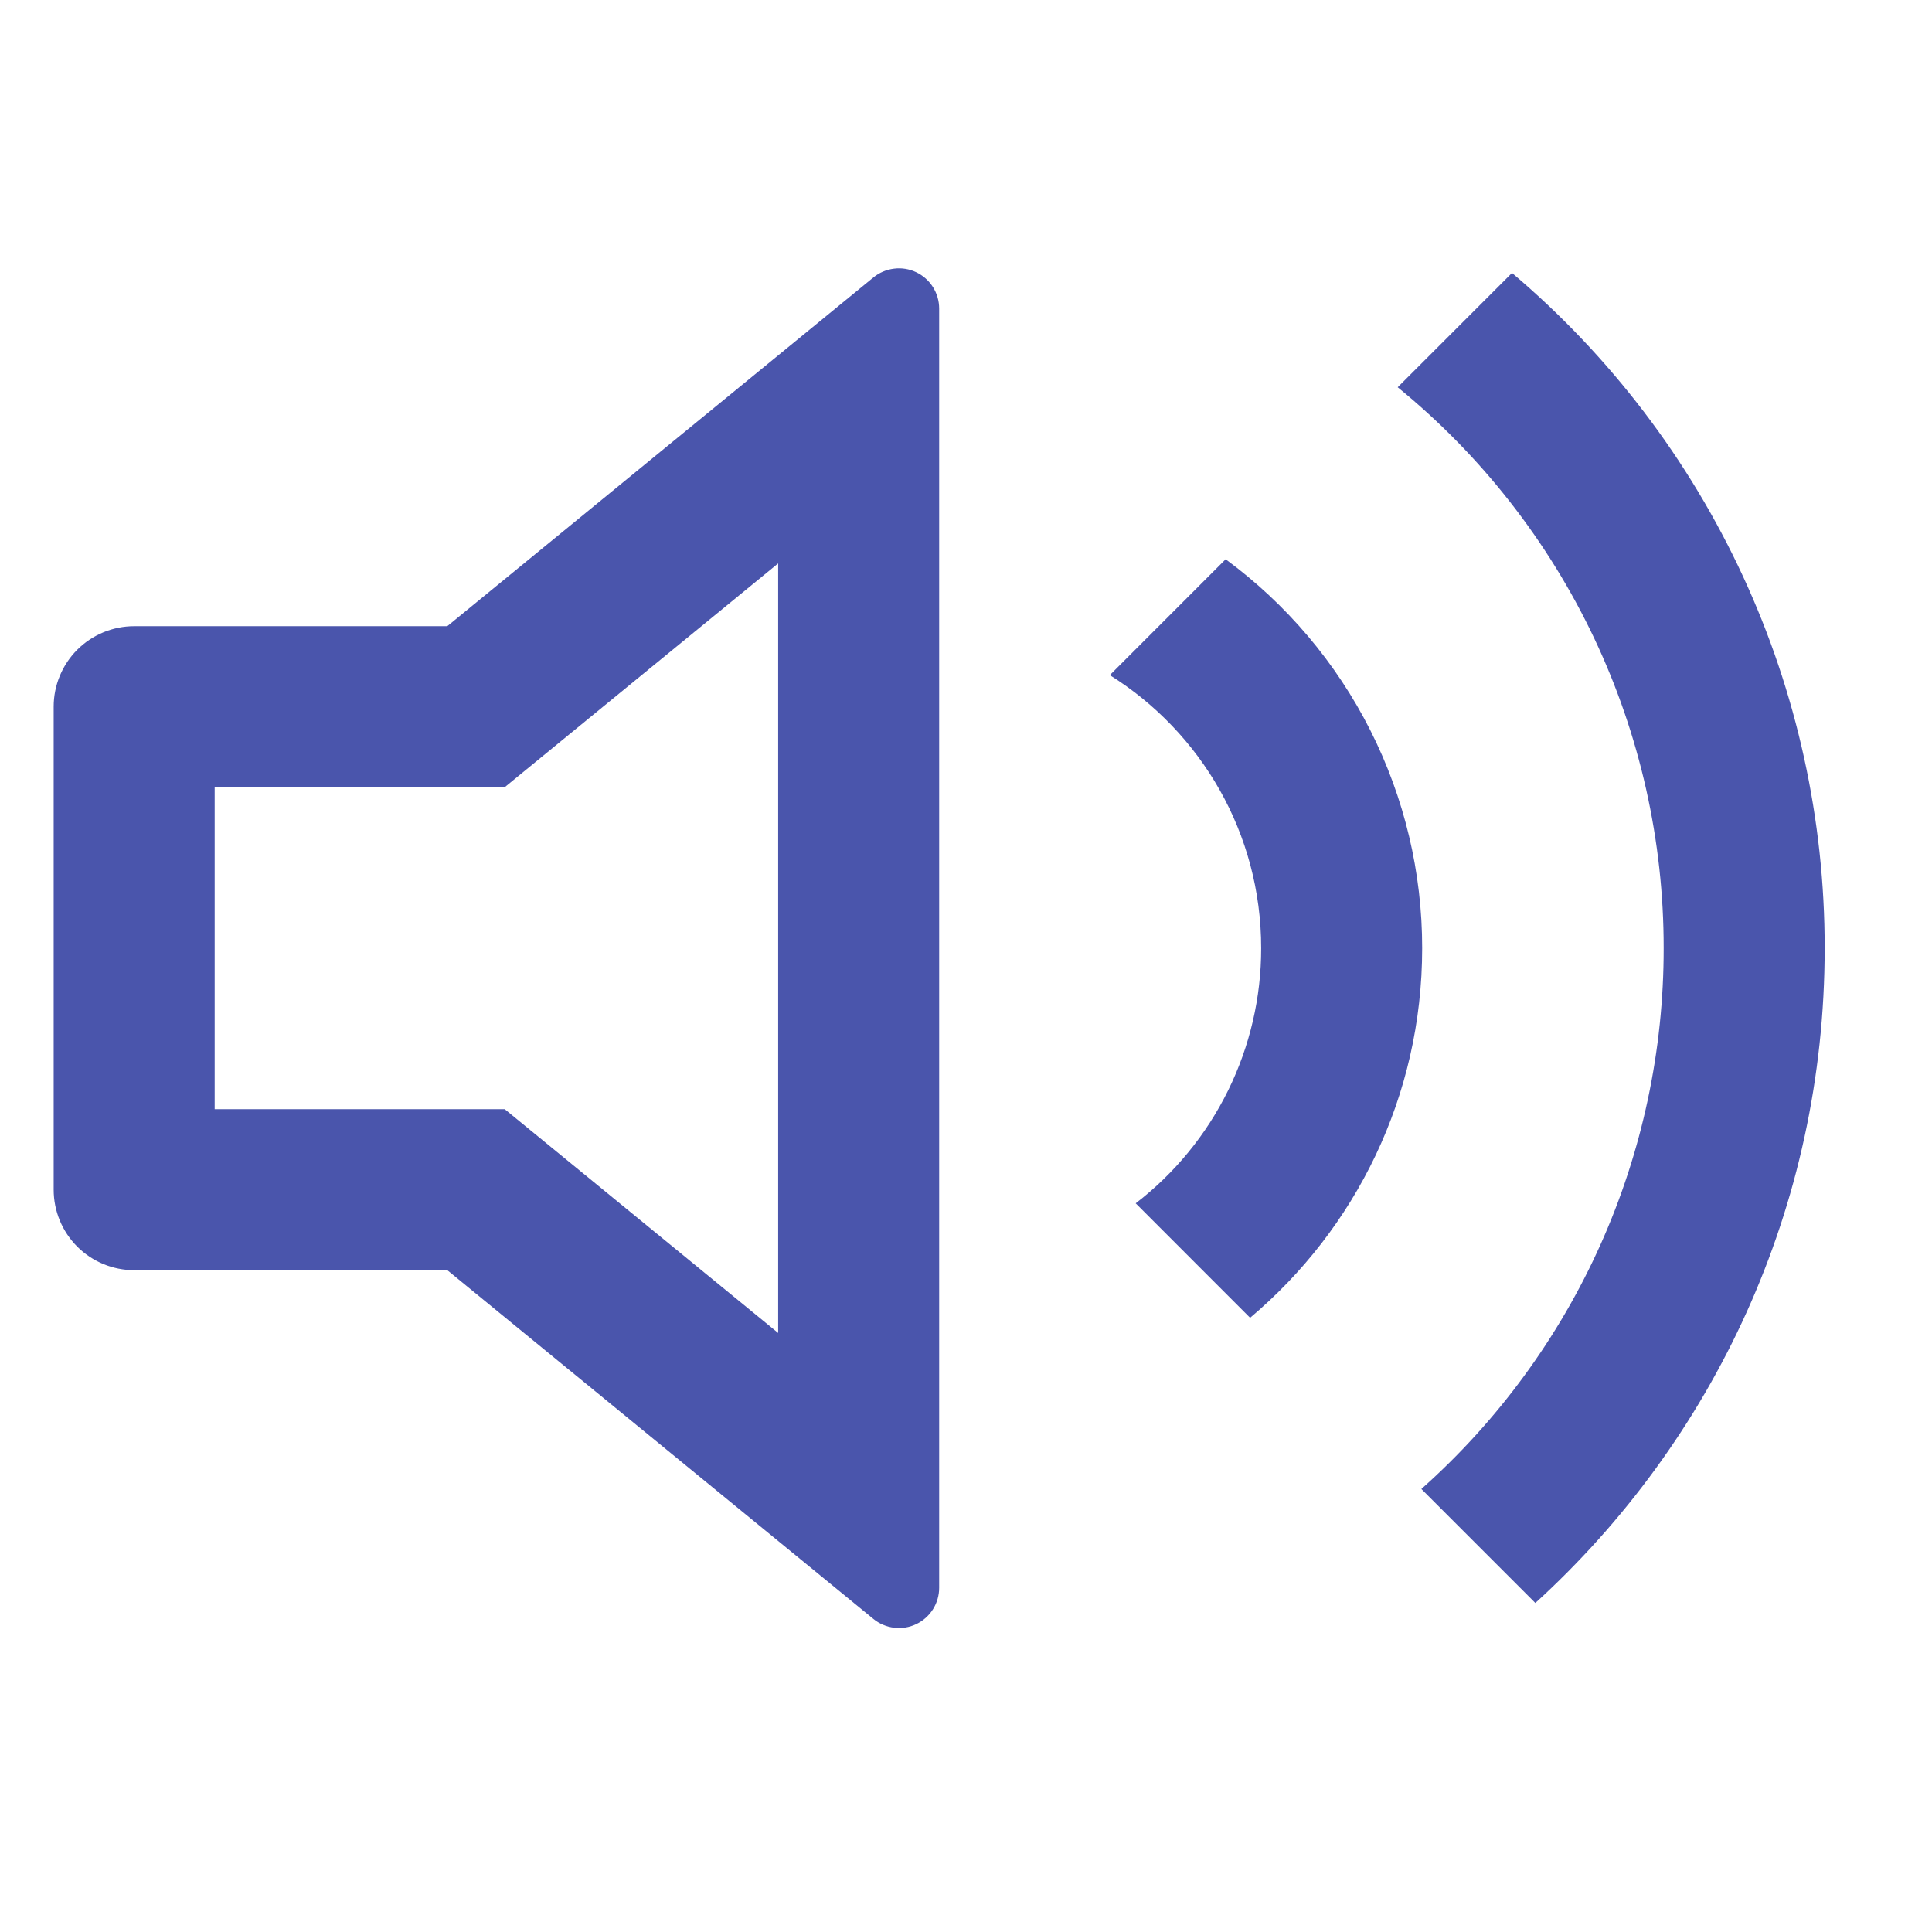 <svg width="36" height="36" viewBox="0 0 36 36" fill="none" xmlns="http://www.w3.org/2000/svg">
<path d="M14.5 10.498L9.405 14.668H4V20.668H9.405L14.5 24.838V10.498ZM8.334 23.668H2.5C2.102 23.668 1.721 23.51 1.439 23.229C1.158 22.947 1 22.566 1 22.168V13.168C1 12.77 1.158 12.389 1.439 12.107C1.721 11.826 2.102 11.668 2.5 11.668H8.334L16.274 5.17C16.384 5.08 16.518 5.023 16.659 5.006C16.8 4.988 16.943 5.011 17.071 5.072C17.2 5.133 17.308 5.229 17.384 5.349C17.46 5.469 17.5 5.608 17.5 5.75V29.585C17.5 29.728 17.46 29.867 17.384 29.987C17.308 30.107 17.2 30.203 17.071 30.264C16.943 30.325 16.8 30.348 16.659 30.33C16.518 30.313 16.384 30.256 16.274 30.166L8.335 23.668H8.334ZM28.609 29.869L26.485 27.745C27.907 26.48 29.045 24.927 29.823 23.191C30.601 21.454 31.002 19.571 31 17.668C31.002 15.667 30.558 13.691 29.701 11.883C28.843 10.075 27.594 8.481 26.044 7.216L28.174 5.086C30.002 6.633 31.47 8.561 32.476 10.734C33.482 12.907 34.002 15.273 34 17.668C34 22.503 31.921 26.851 28.609 29.869ZM23.294 24.555L21.162 22.422C21.89 21.862 22.479 21.142 22.885 20.317C23.29 19.493 23.501 18.587 23.5 17.668C23.5 15.523 22.375 13.64 20.68 12.58L22.838 10.421C23.975 11.257 24.898 12.349 25.534 13.608C26.17 14.867 26.501 16.258 26.5 17.668C26.5 20.431 25.255 22.903 23.294 24.555Z" fill="#4A55AC"/>
</svg>
